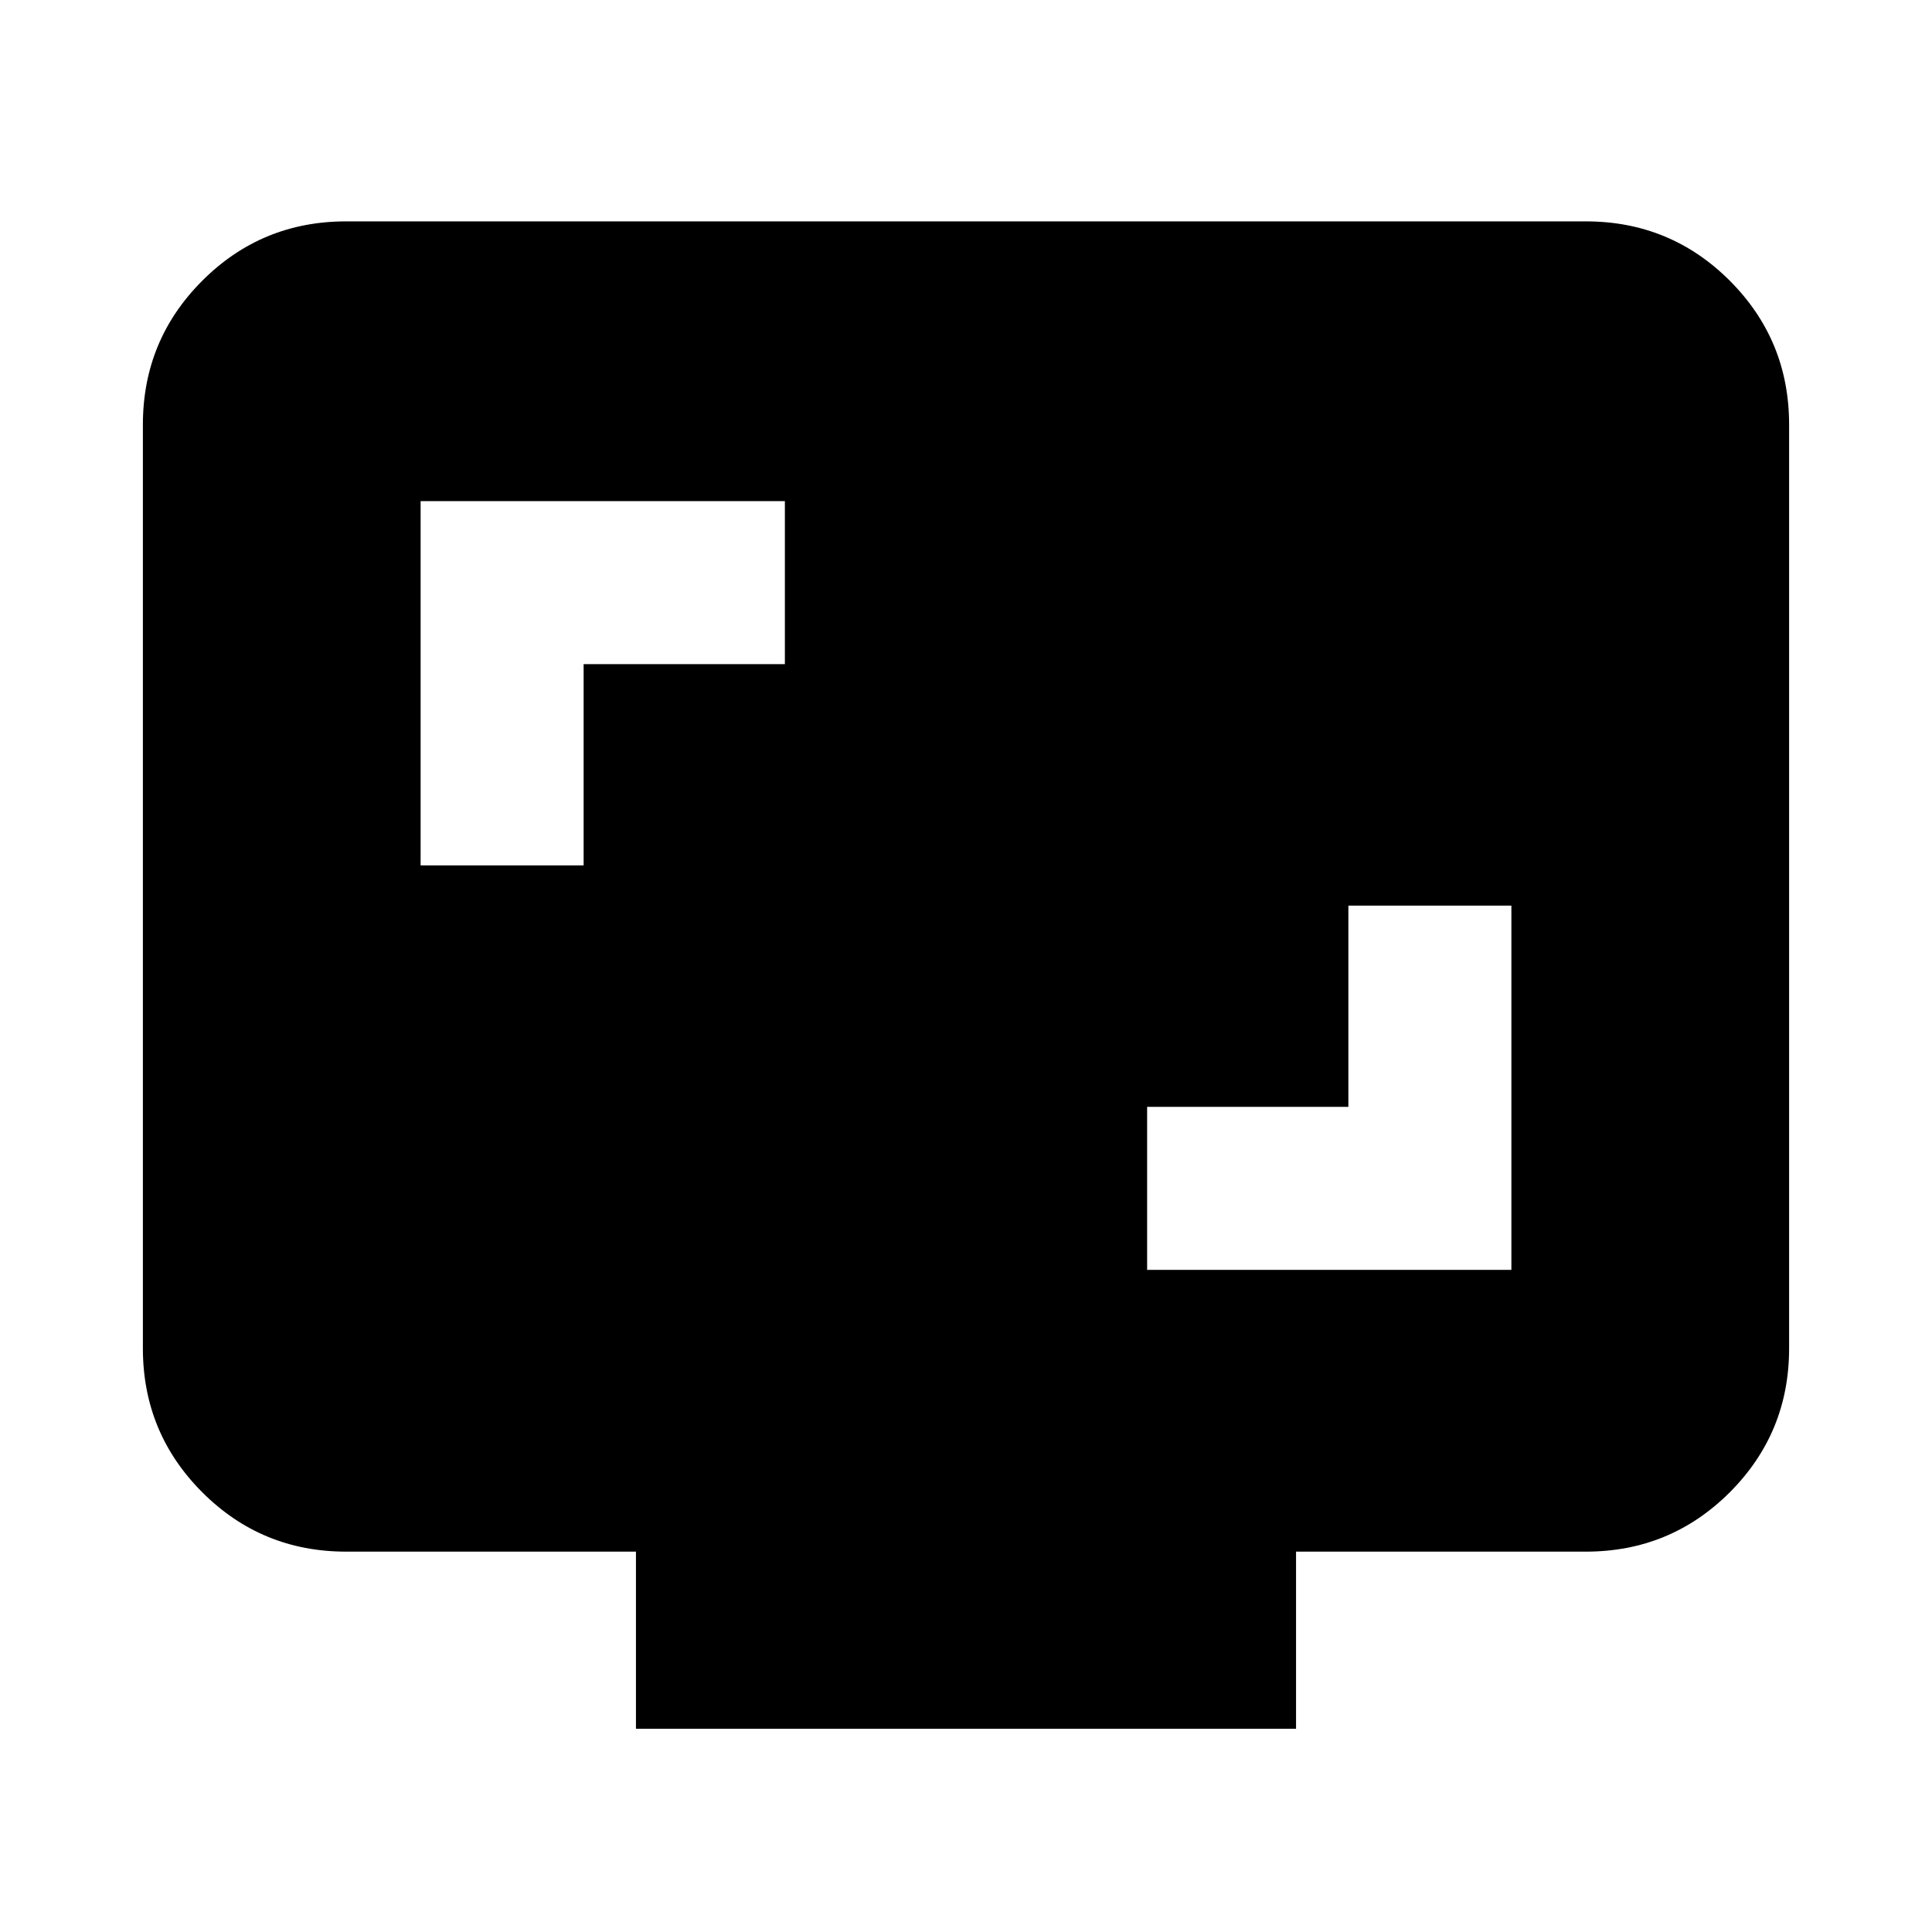 <svg xmlns="http://www.w3.org/2000/svg" height="24" width="24"><path d="M5.225 10.75H7.25V8.25H9.75V6.225H5.225ZM14.25 15.775H18.775V11.25H16.75V13.75H14.25ZM7.9 21.475V19.275H4.3Q3.25 19.275 2.513 18.538Q1.775 17.8 1.775 16.75V5.275Q1.775 4.225 2.513 3.487Q3.25 2.75 4.3 2.75H19.7Q20.75 2.75 21.488 3.487Q22.225 4.225 22.225 5.275V16.75Q22.225 17.8 21.488 18.538Q20.75 19.275 19.7 19.275H16.1V21.475Z"/></svg>